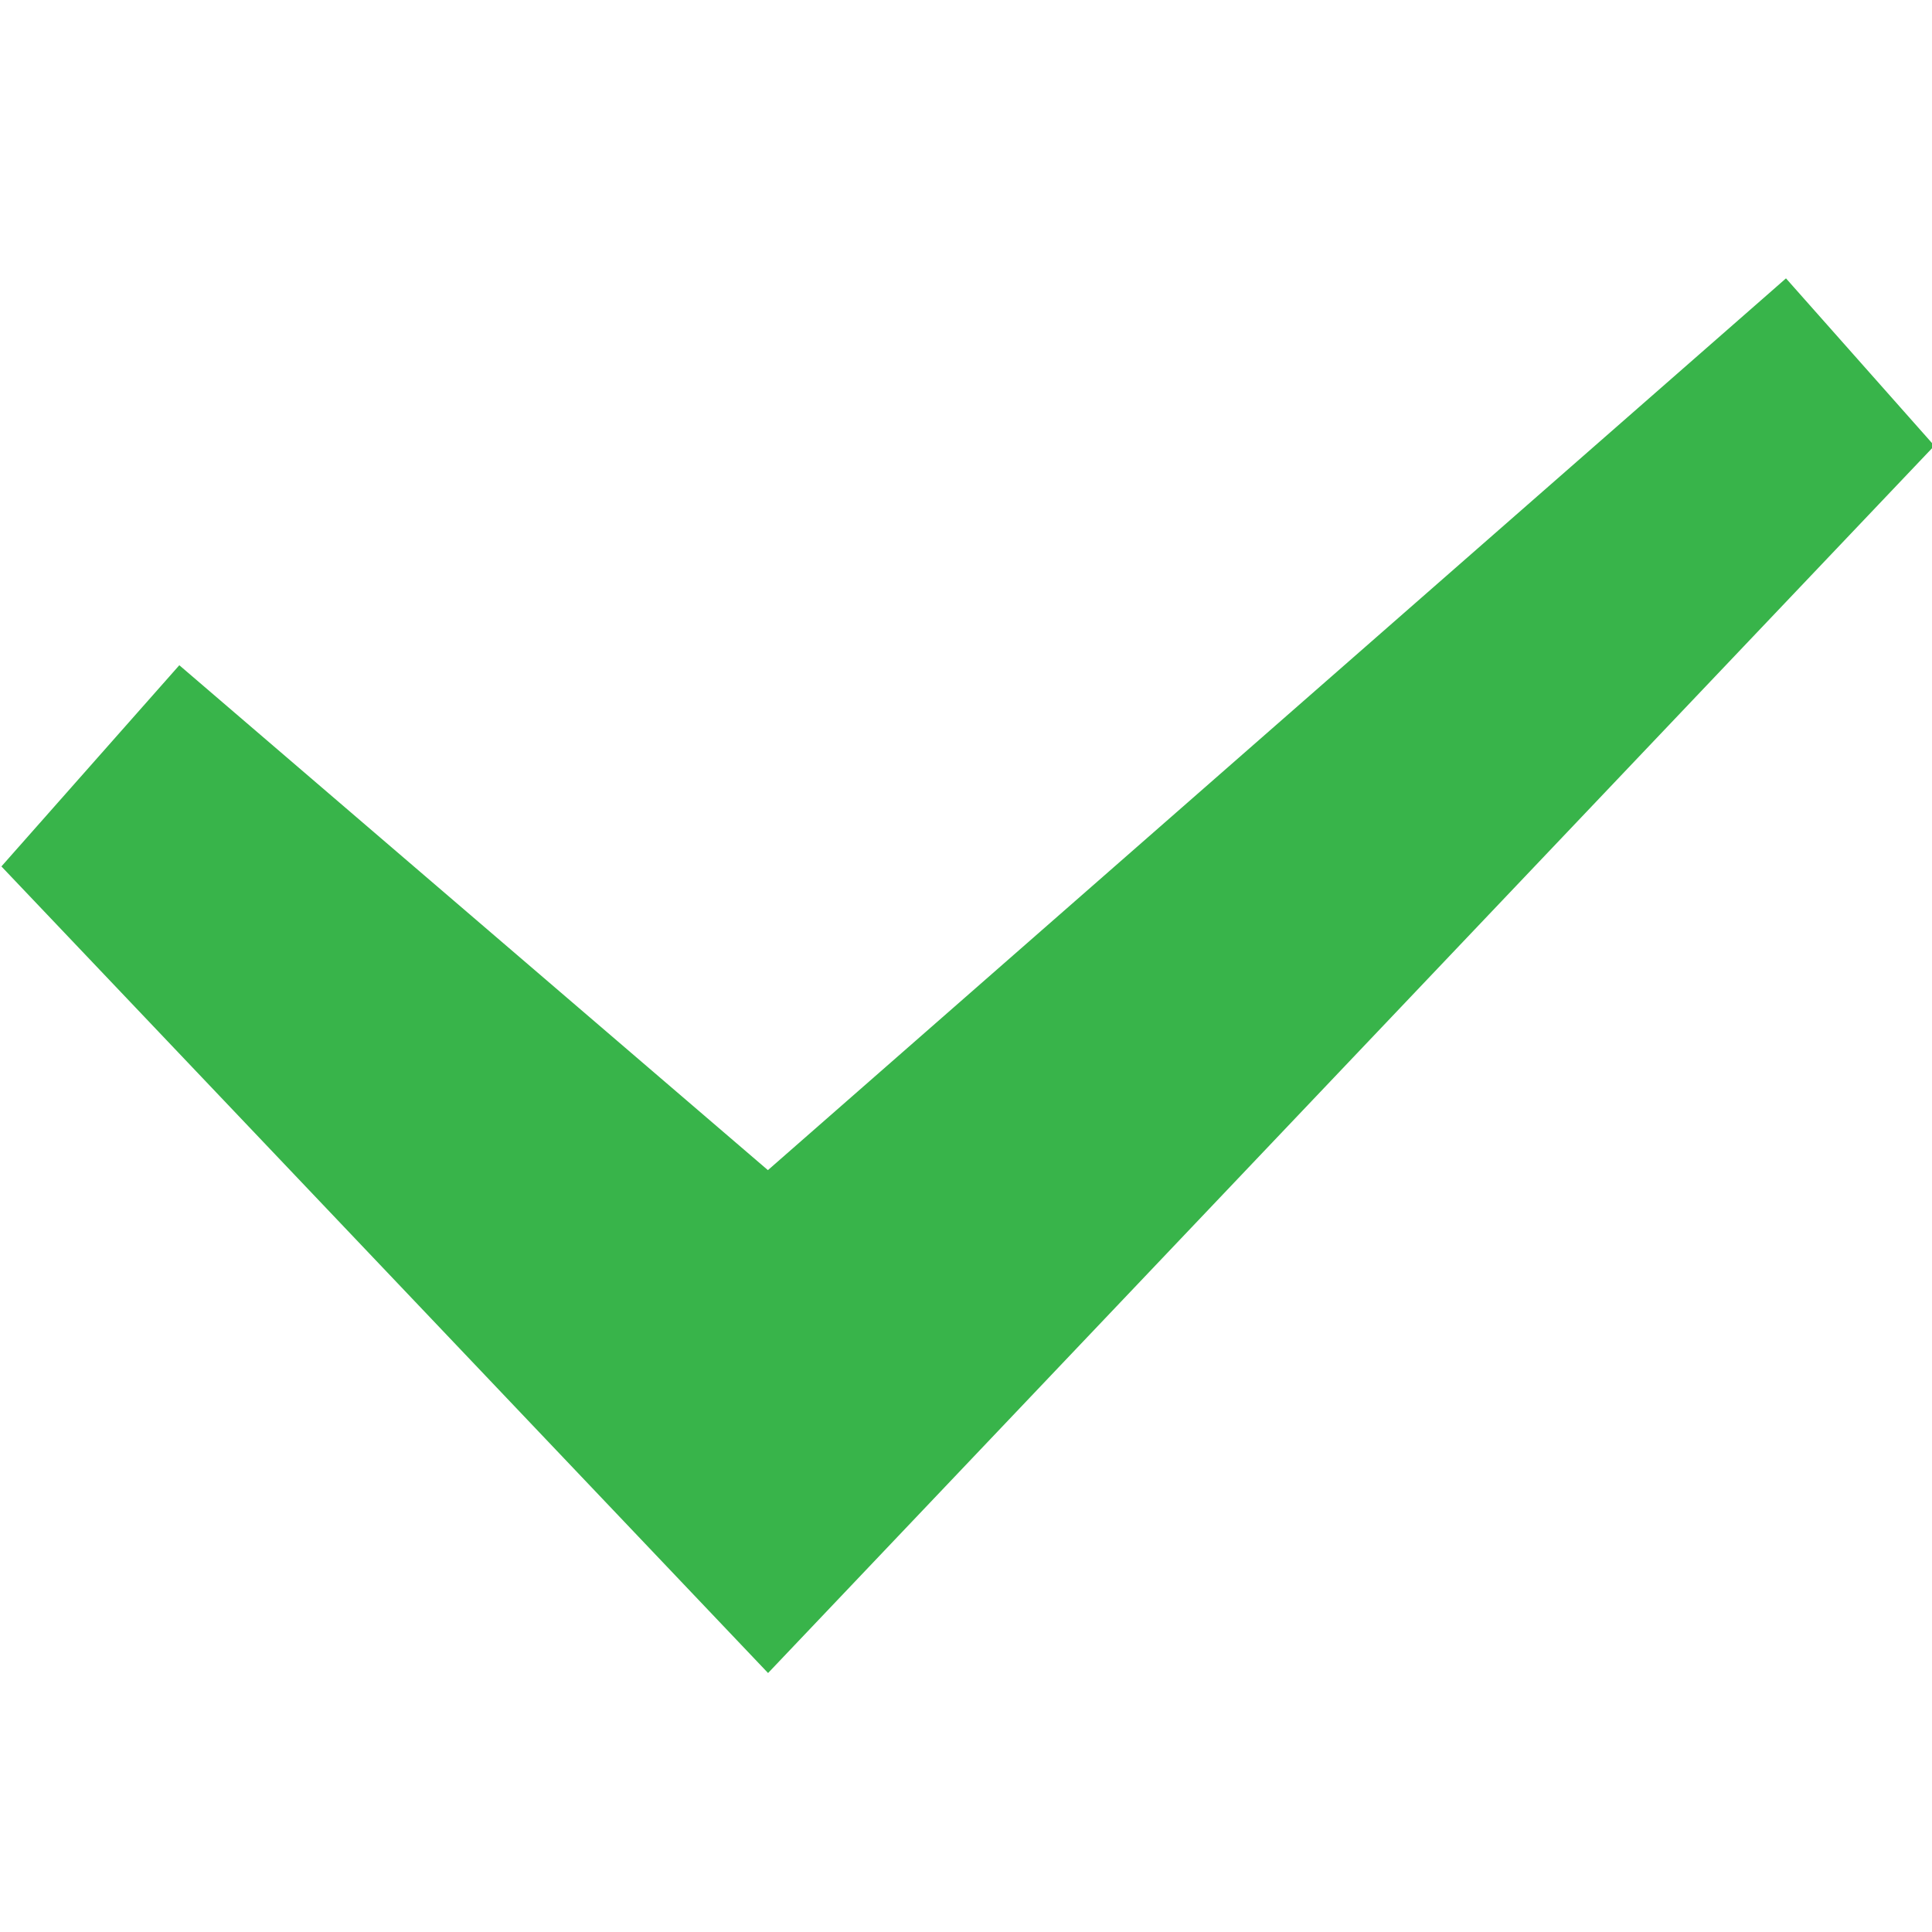<svg xmlns="http://www.w3.org/2000/svg" xmlns:svg="http://www.w3.org/2000/svg" id="svg5918" width="16" height="16" version="1.1" viewBox="0 0 16 16"><defs id="defs5920"><clipPath id="clipPath16" clipPathUnits="userSpaceOnUse"><path id="path18" d="m 0,595.28 841.89,0 L 841.89,0 0,0 0,595.28 Z"/></clipPath><clipPath id="clipPath16-0" clipPathUnits="userSpaceOnUse"><path id="path18-1" d="m 0,595.28 841.89,0 L 841.89,0 0,0 0,595.28 Z"/></clipPath></defs><g id="layer1" transform="translate(-182.938,-560.72)"><g style="display:inline" id="g5346" transform="translate(-769.062,404.358)"><g style="display:inline" id="g6395" transform="matrix(0.667,0,0,0.667,930.667,4.121)"><rect id="rect6397" width="24" height="24" x="32" y="228.362" style="opacity:.212;fill:none;stroke:none"/><path id="path6399" d="m 54.158,231.704 -0.173,0.152 -12.467,10.92 -7.308,-6.269 -2.209,2.498 9.519,10.015 14.481,-15.238 -1.842,-2.078 z" style="font-style:normal;font-variant:normal;font-weight:400;font-stretch:normal;font-size:15px;line-height:125%;font-family:Ubuntu;-inkscape-font-specification:Ubuntu;text-align:center;letter-spacing:0;word-spacing:0;writing-mode:lr-tb;text-anchor:middle;display:inline;fill:#38b44a;fill-opacity:1;stroke:none"/></g></g></g></svg>